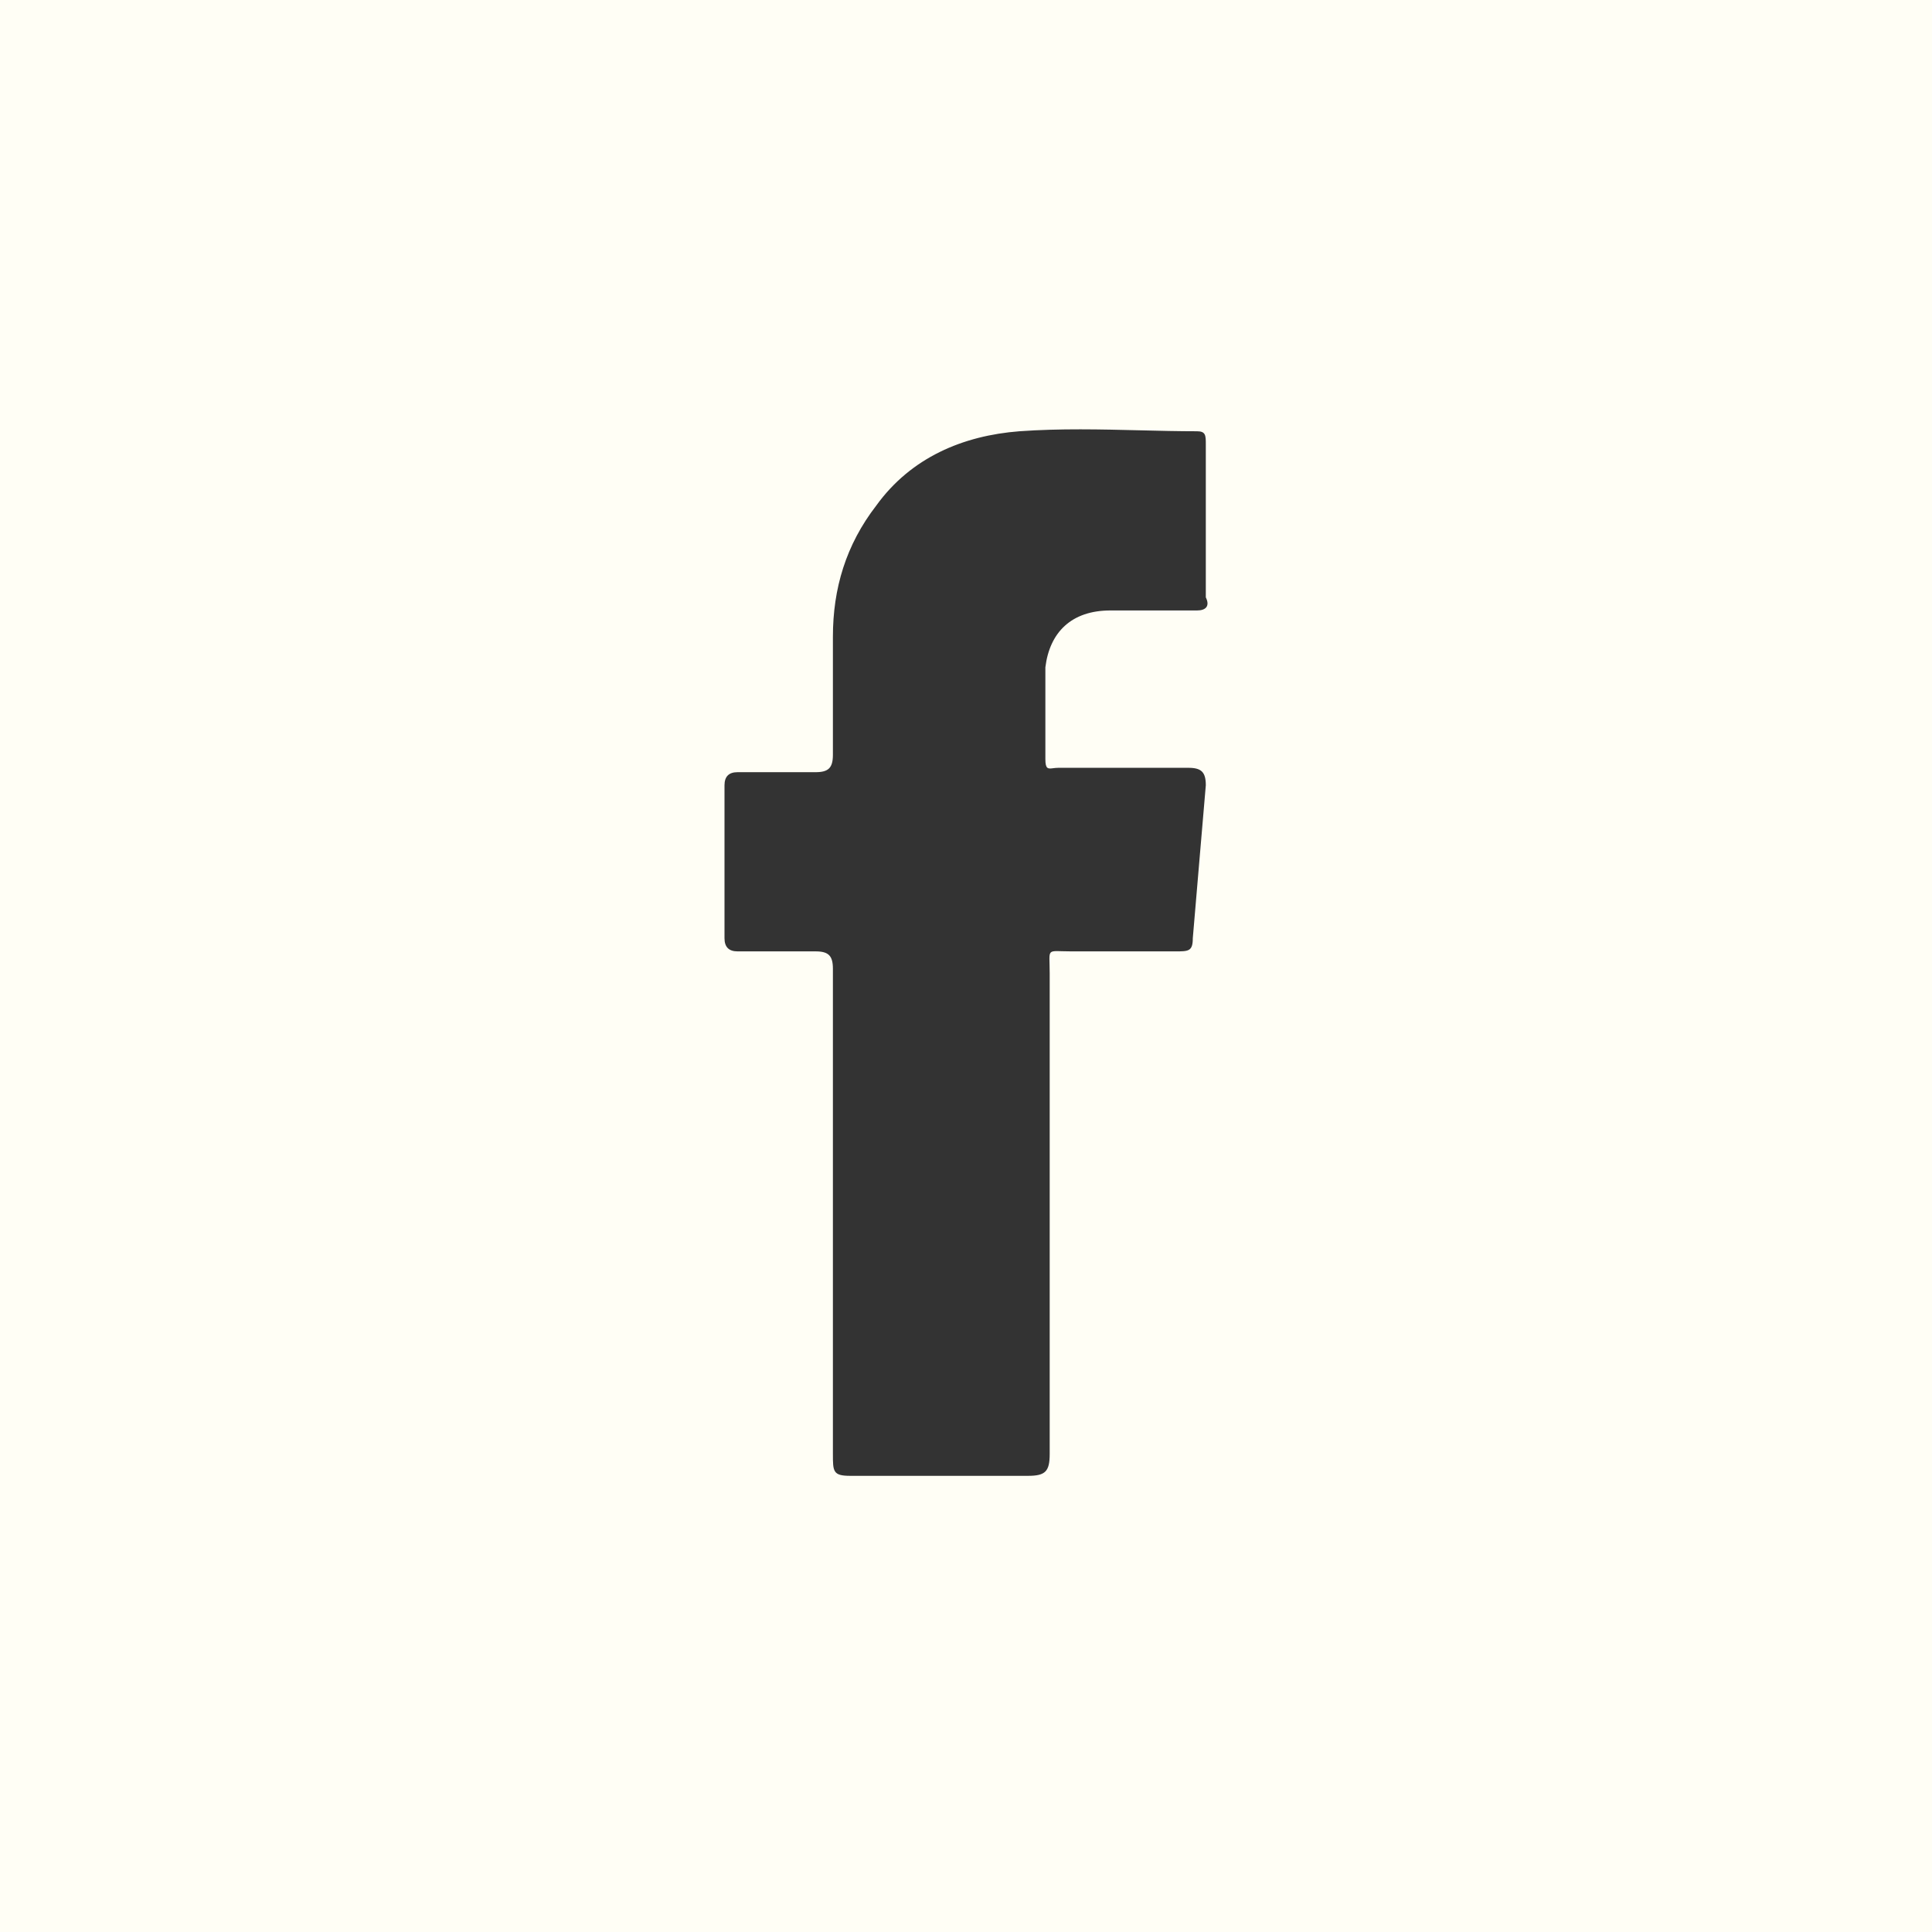 <svg width="72" height="72" viewBox="0 0 72 72" fill="none" xmlns="http://www.w3.org/2000/svg">
<rect x="0" y="0" width="72" height="72" fill="#333333" stroke="none"/>
<path fill-rule="evenodd" clip-rule="evenodd" d="M72 0H0V72H72V0ZM41.382 22.75H44.613C44.937 22.75 45.098 22.587 44.937 22.262V16.561C44.937 16.235 44.937 16.072 44.613 16.072C43.925 16.072 43.219 16.055 42.501 16.037C41.029 16.001 39.509 15.963 37.988 16.072C35.888 16.235 33.948 17.05 32.656 18.841C31.524 20.307 31.04 21.936 31.04 23.728V28.125C31.04 28.614 30.878 28.777 30.393 28.777H27.485C27.162 28.777 27 28.94 27 29.265V34.966C27 35.292 27.162 35.455 27.485 35.455H30.393C30.878 35.455 31.04 35.618 31.04 36.106V45.227V54.186C31.04 54.837 31.04 55 31.686 55H38.311C38.958 55 39.119 54.837 39.119 54.186V36.269C39.119 35.78 39.079 35.576 39.16 35.495C39.241 35.414 39.443 35.455 39.927 35.455H43.806C44.29 35.455 44.452 35.455 44.452 34.966C44.533 33.989 44.613 33.053 44.694 32.116C44.775 31.18 44.856 30.243 44.937 29.265C44.937 28.777 44.775 28.614 44.29 28.614H39.443C39.37 28.614 39.305 28.622 39.249 28.629C39.055 28.654 38.958 28.667 38.958 28.288V24.868C39.119 23.565 39.927 22.75 41.382 22.75Z" fill="#FFFEF5"/>
</svg>
